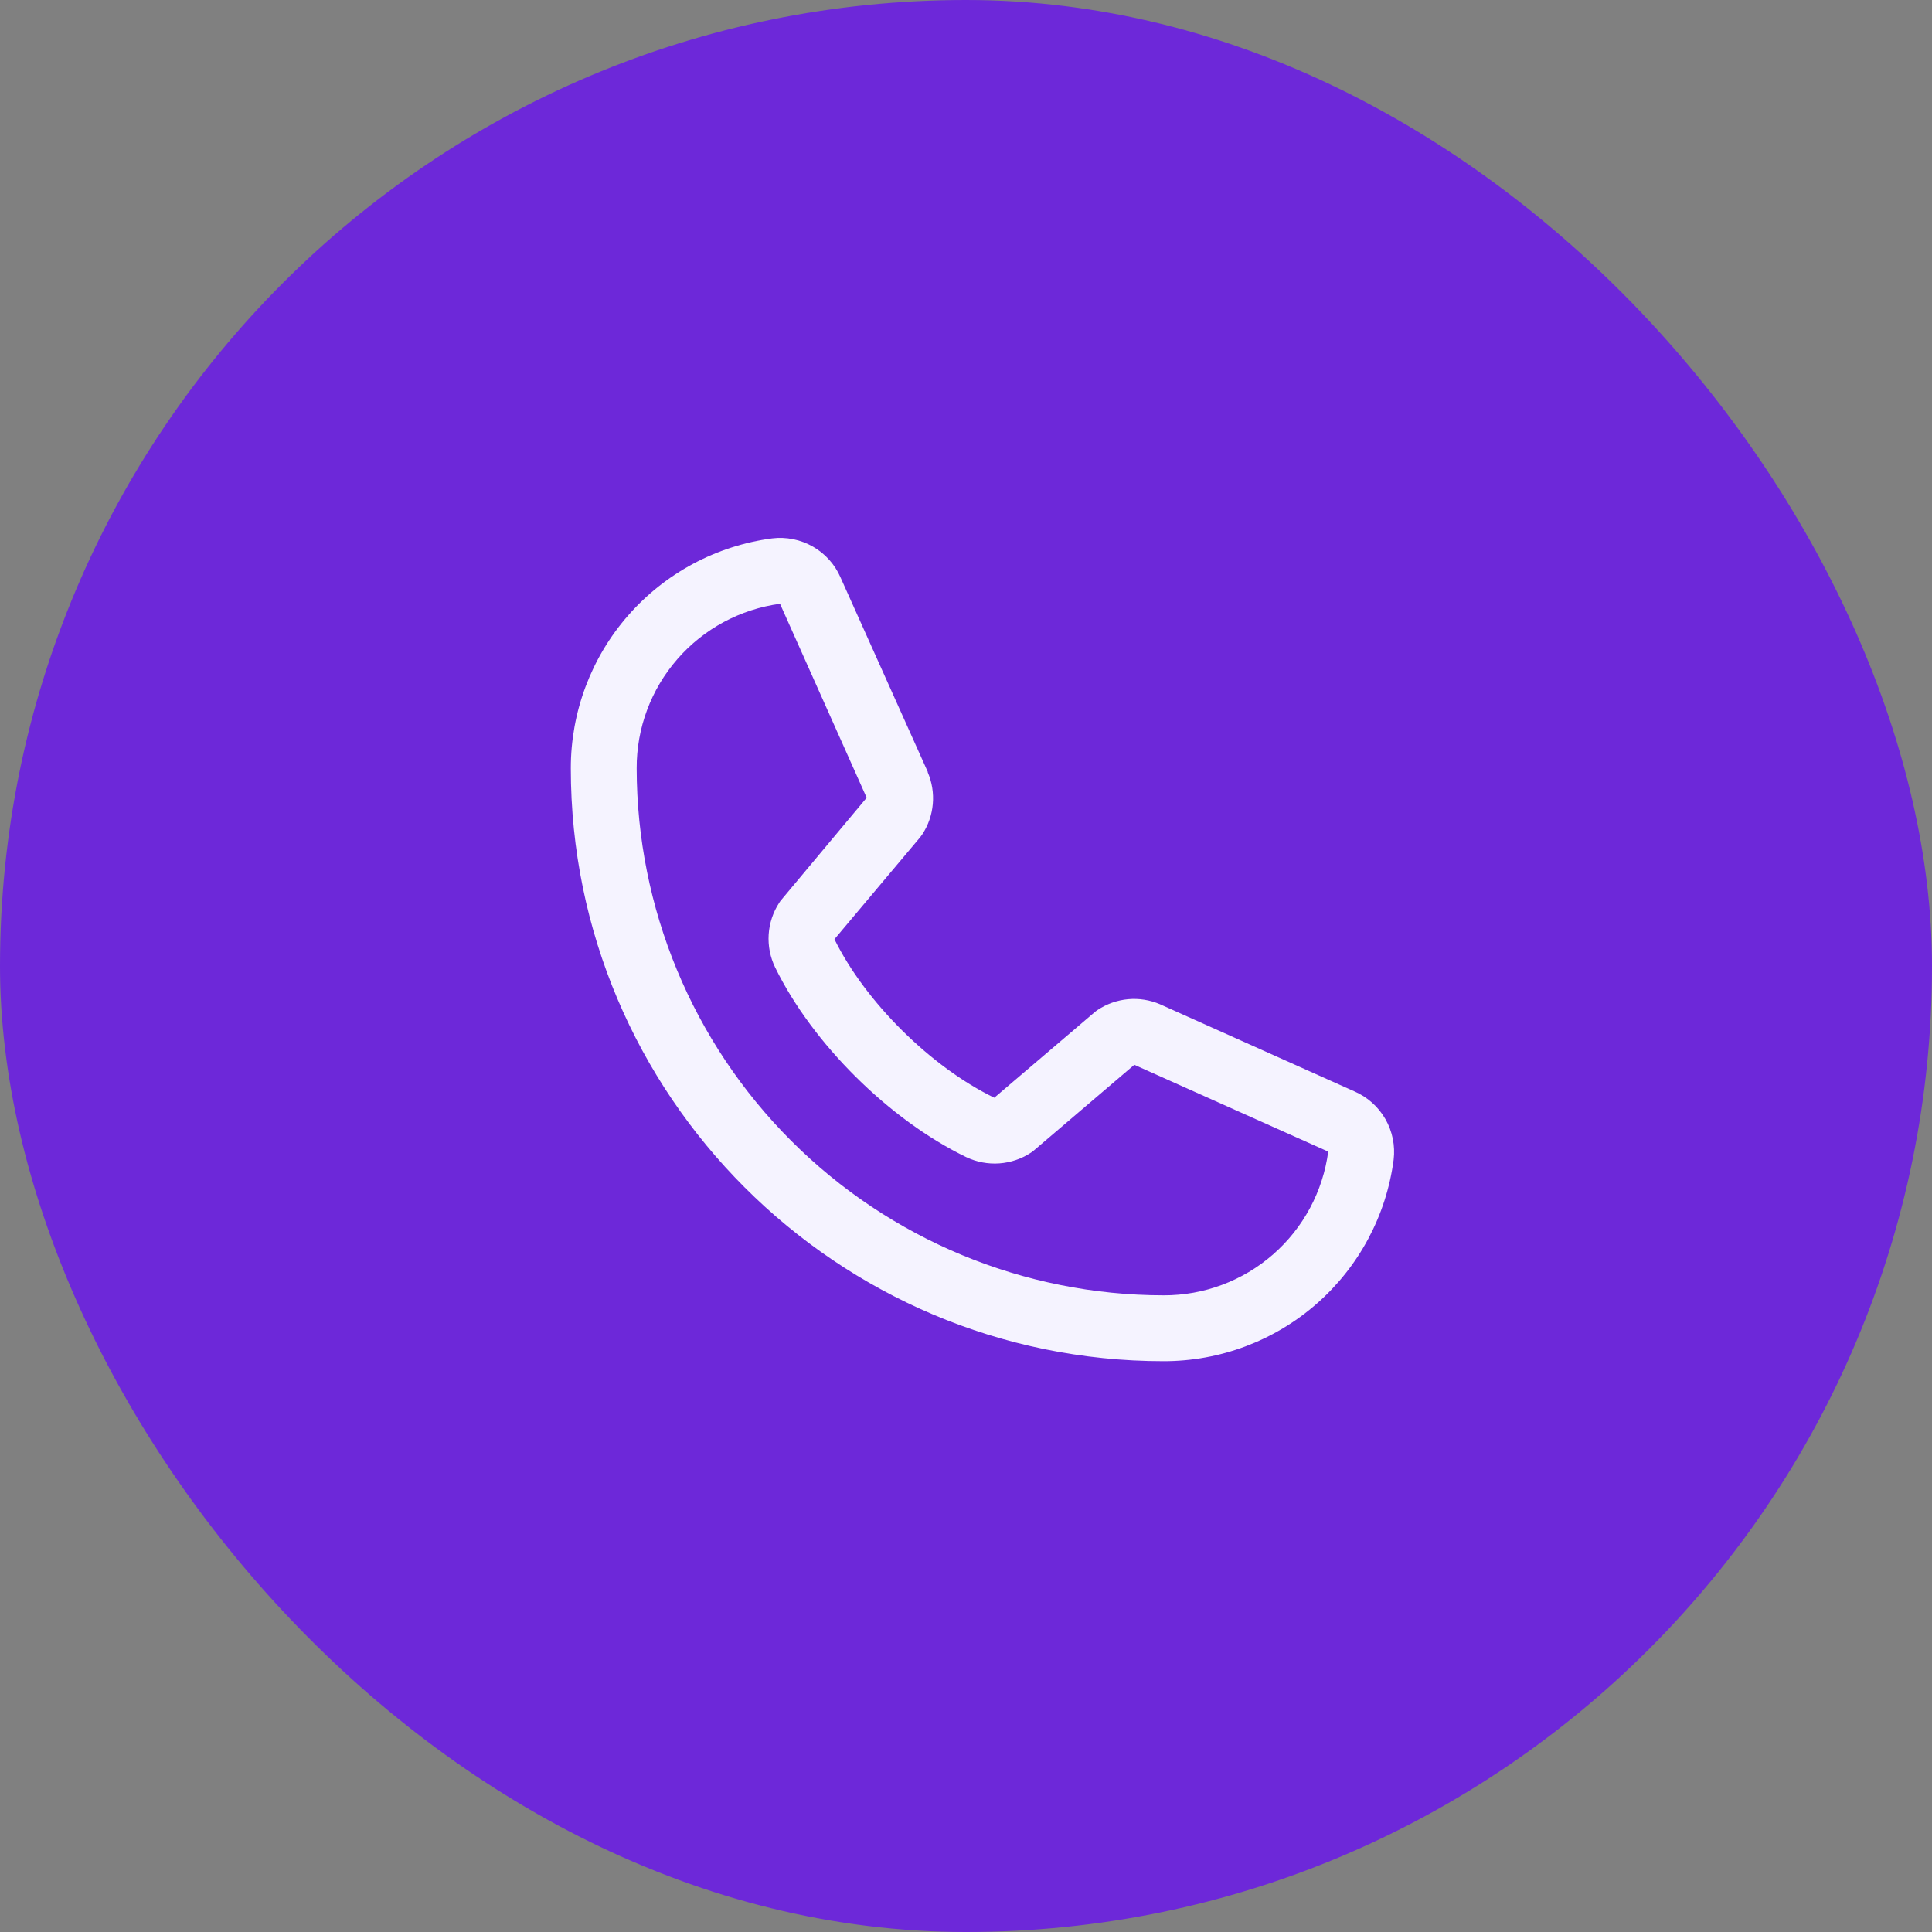 <svg width="44" height="44" viewBox="0 0 44 44" fill="none" xmlns="http://www.w3.org/2000/svg">
<rect x="0" y="0" width="44" height="44" fill="#808080" stroke="none"/>
<rect width="44" height="44" rx="22" fill="#6D28D9"/>
<path d="M30.847 24.856L26.431 22.877L26.418 22.871C26.189 22.773 25.939 22.733 25.691 22.756C25.442 22.779 25.204 22.864 24.996 23.002C24.972 23.018 24.948 23.036 24.926 23.055L22.644 25C21.198 24.298 19.706 22.817 19.004 21.39L20.952 19.073C20.971 19.05 20.988 19.026 21.005 19.001C21.141 18.794 21.223 18.557 21.244 18.311C21.266 18.064 21.226 17.816 21.129 17.589V17.578L19.144 13.154C19.016 12.857 18.794 12.609 18.514 12.449C18.233 12.288 17.907 12.222 17.586 12.261C16.316 12.428 15.15 13.052 14.306 14.016C13.462 14.98 12.998 16.219 13 17.5C13 24.944 19.056 31 26.5 31C27.781 31.002 29.02 30.538 29.984 29.694C30.948 28.85 31.572 27.684 31.739 26.414C31.778 26.093 31.712 25.767 31.552 25.487C31.391 25.206 31.144 24.985 30.847 24.856ZM26.5 29.5C23.319 29.497 20.268 28.231 18.019 25.981C15.769 23.732 14.504 20.681 14.5 17.5C14.496 16.584 14.826 15.699 15.428 15.009C16.029 14.319 16.862 13.871 17.769 13.75C17.769 13.754 17.769 13.758 17.769 13.761L19.738 18.168L17.8 20.487C17.78 20.509 17.762 20.534 17.747 20.559C17.605 20.776 17.523 21.025 17.506 21.283C17.49 21.541 17.54 21.798 17.653 22.031C18.502 23.768 20.253 25.505 22.008 26.354C22.243 26.465 22.502 26.514 22.761 26.495C23.02 26.476 23.269 26.391 23.485 26.247C23.509 26.231 23.532 26.213 23.554 26.194L25.833 24.25L30.24 26.223H30.25C30.13 27.132 29.683 27.966 28.993 28.569C28.303 29.172 27.417 29.503 26.5 29.5Z" fill="#F5F3FF"/>
</svg>
